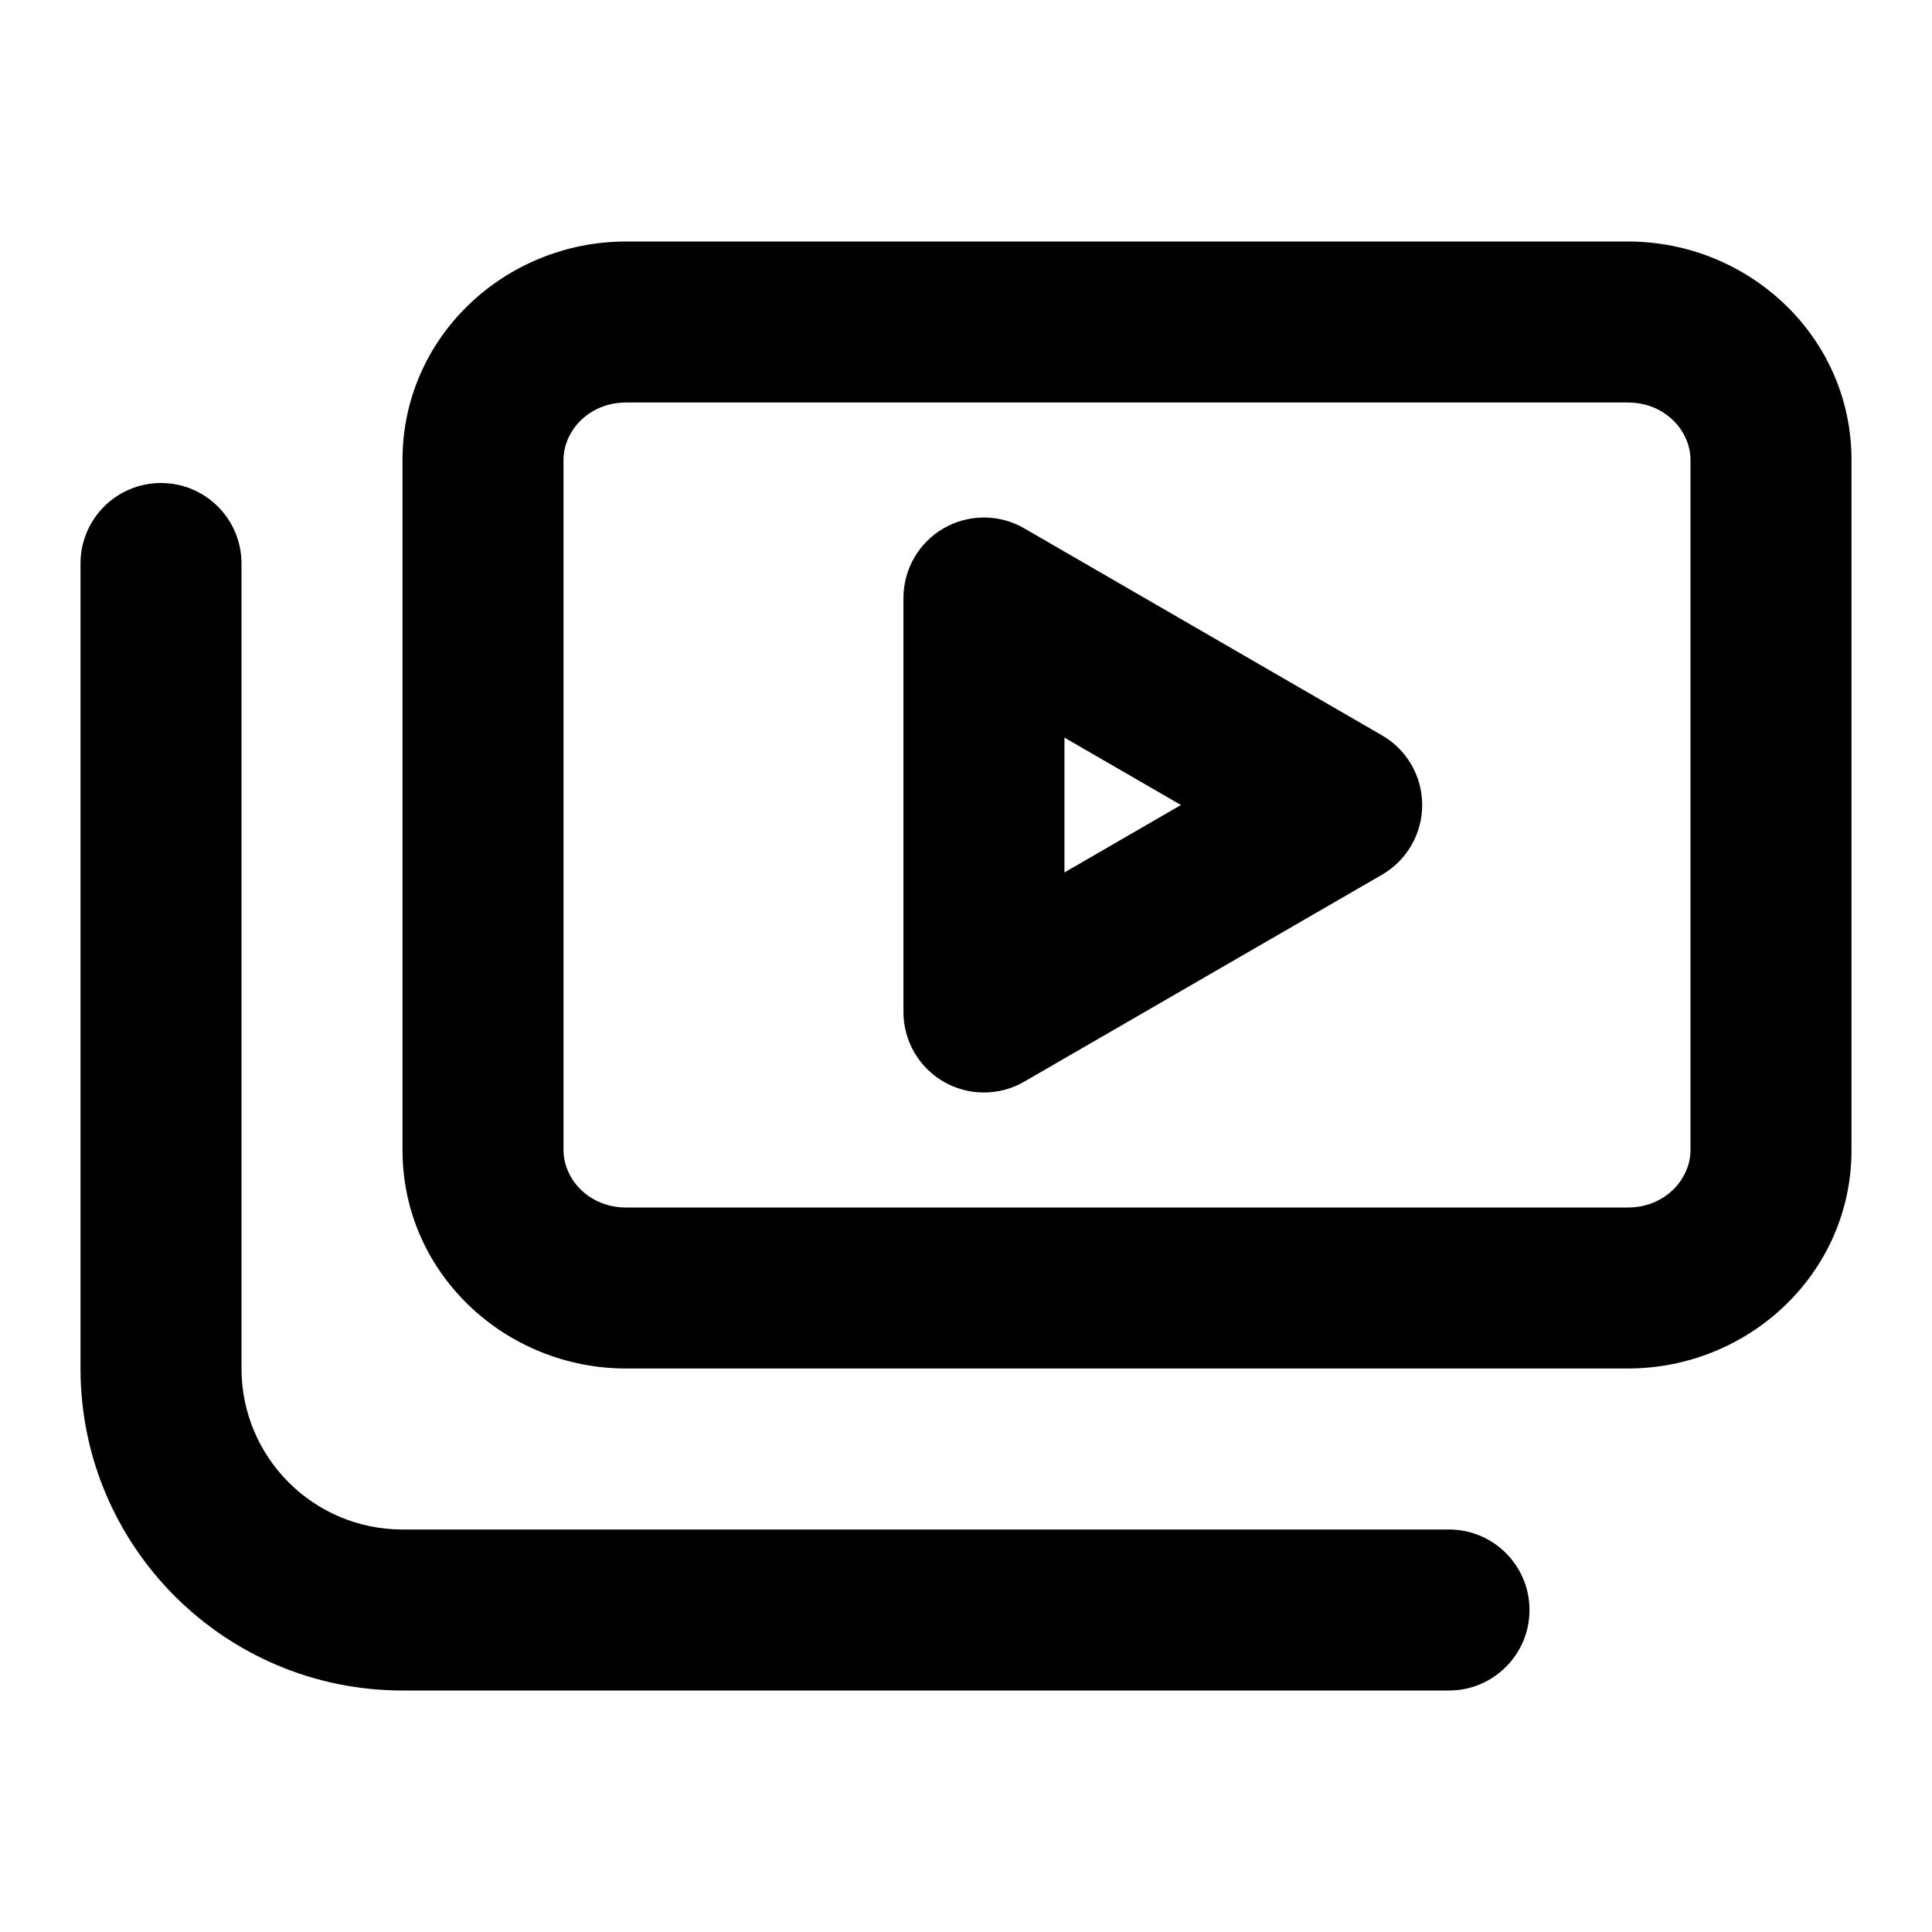 <svg width="24" height="24" viewBox="0 0 24 24" fill="none" xmlns="http://www.w3.org/2000/svg">
<path fill-rule="evenodd" clip-rule="evenodd" d="M11.723 6.562C12.033 6.384 12.414 6.384 12.723 6.563L17.168 9.135C17.477 9.313 17.667 9.643 17.667 10C17.667 10.357 17.477 10.687 17.168 10.866L12.723 13.437C12.414 13.616 12.033 13.616 11.723 13.438C11.413 13.259 11.223 12.929 11.223 12.572V7.429C11.223 7.071 11.413 6.741 11.723 6.562ZM13.223 10.838L14.67 10L13.223 9.163V10.838Z" fill="Currentcolor"/>
<path fill-rule="evenodd" clip-rule="evenodd" d="M5 5.714C5 4.181 6.278 3 7.778 3H20.222C21.722 3 23 4.181 23 5.714V14.286C23 15.819 21.722 17 20.222 17H7.778C6.278 17 5 15.819 5 14.286V5.714ZM7.778 5C7.314 5 7 5.354 7 5.714V14.286C7 14.646 7.314 15 7.778 15H20.222C20.686 15 21 14.646 21 14.286V5.714C21 5.354 20.686 5 20.222 5H7.778Z" fill="Currentcolor"/>
<path d="M3 7C3 6.448 2.552 6 2 6C1.448 6 1 6.448 1 7V17C1 19.209 2.791 21 5 21H18C18.552 21 19 20.552 19 20C19 19.448 18.552 19 18 19H5C3.895 19 3 18.105 3 17V7Z" fill="Currentcolor"/>
</svg>
